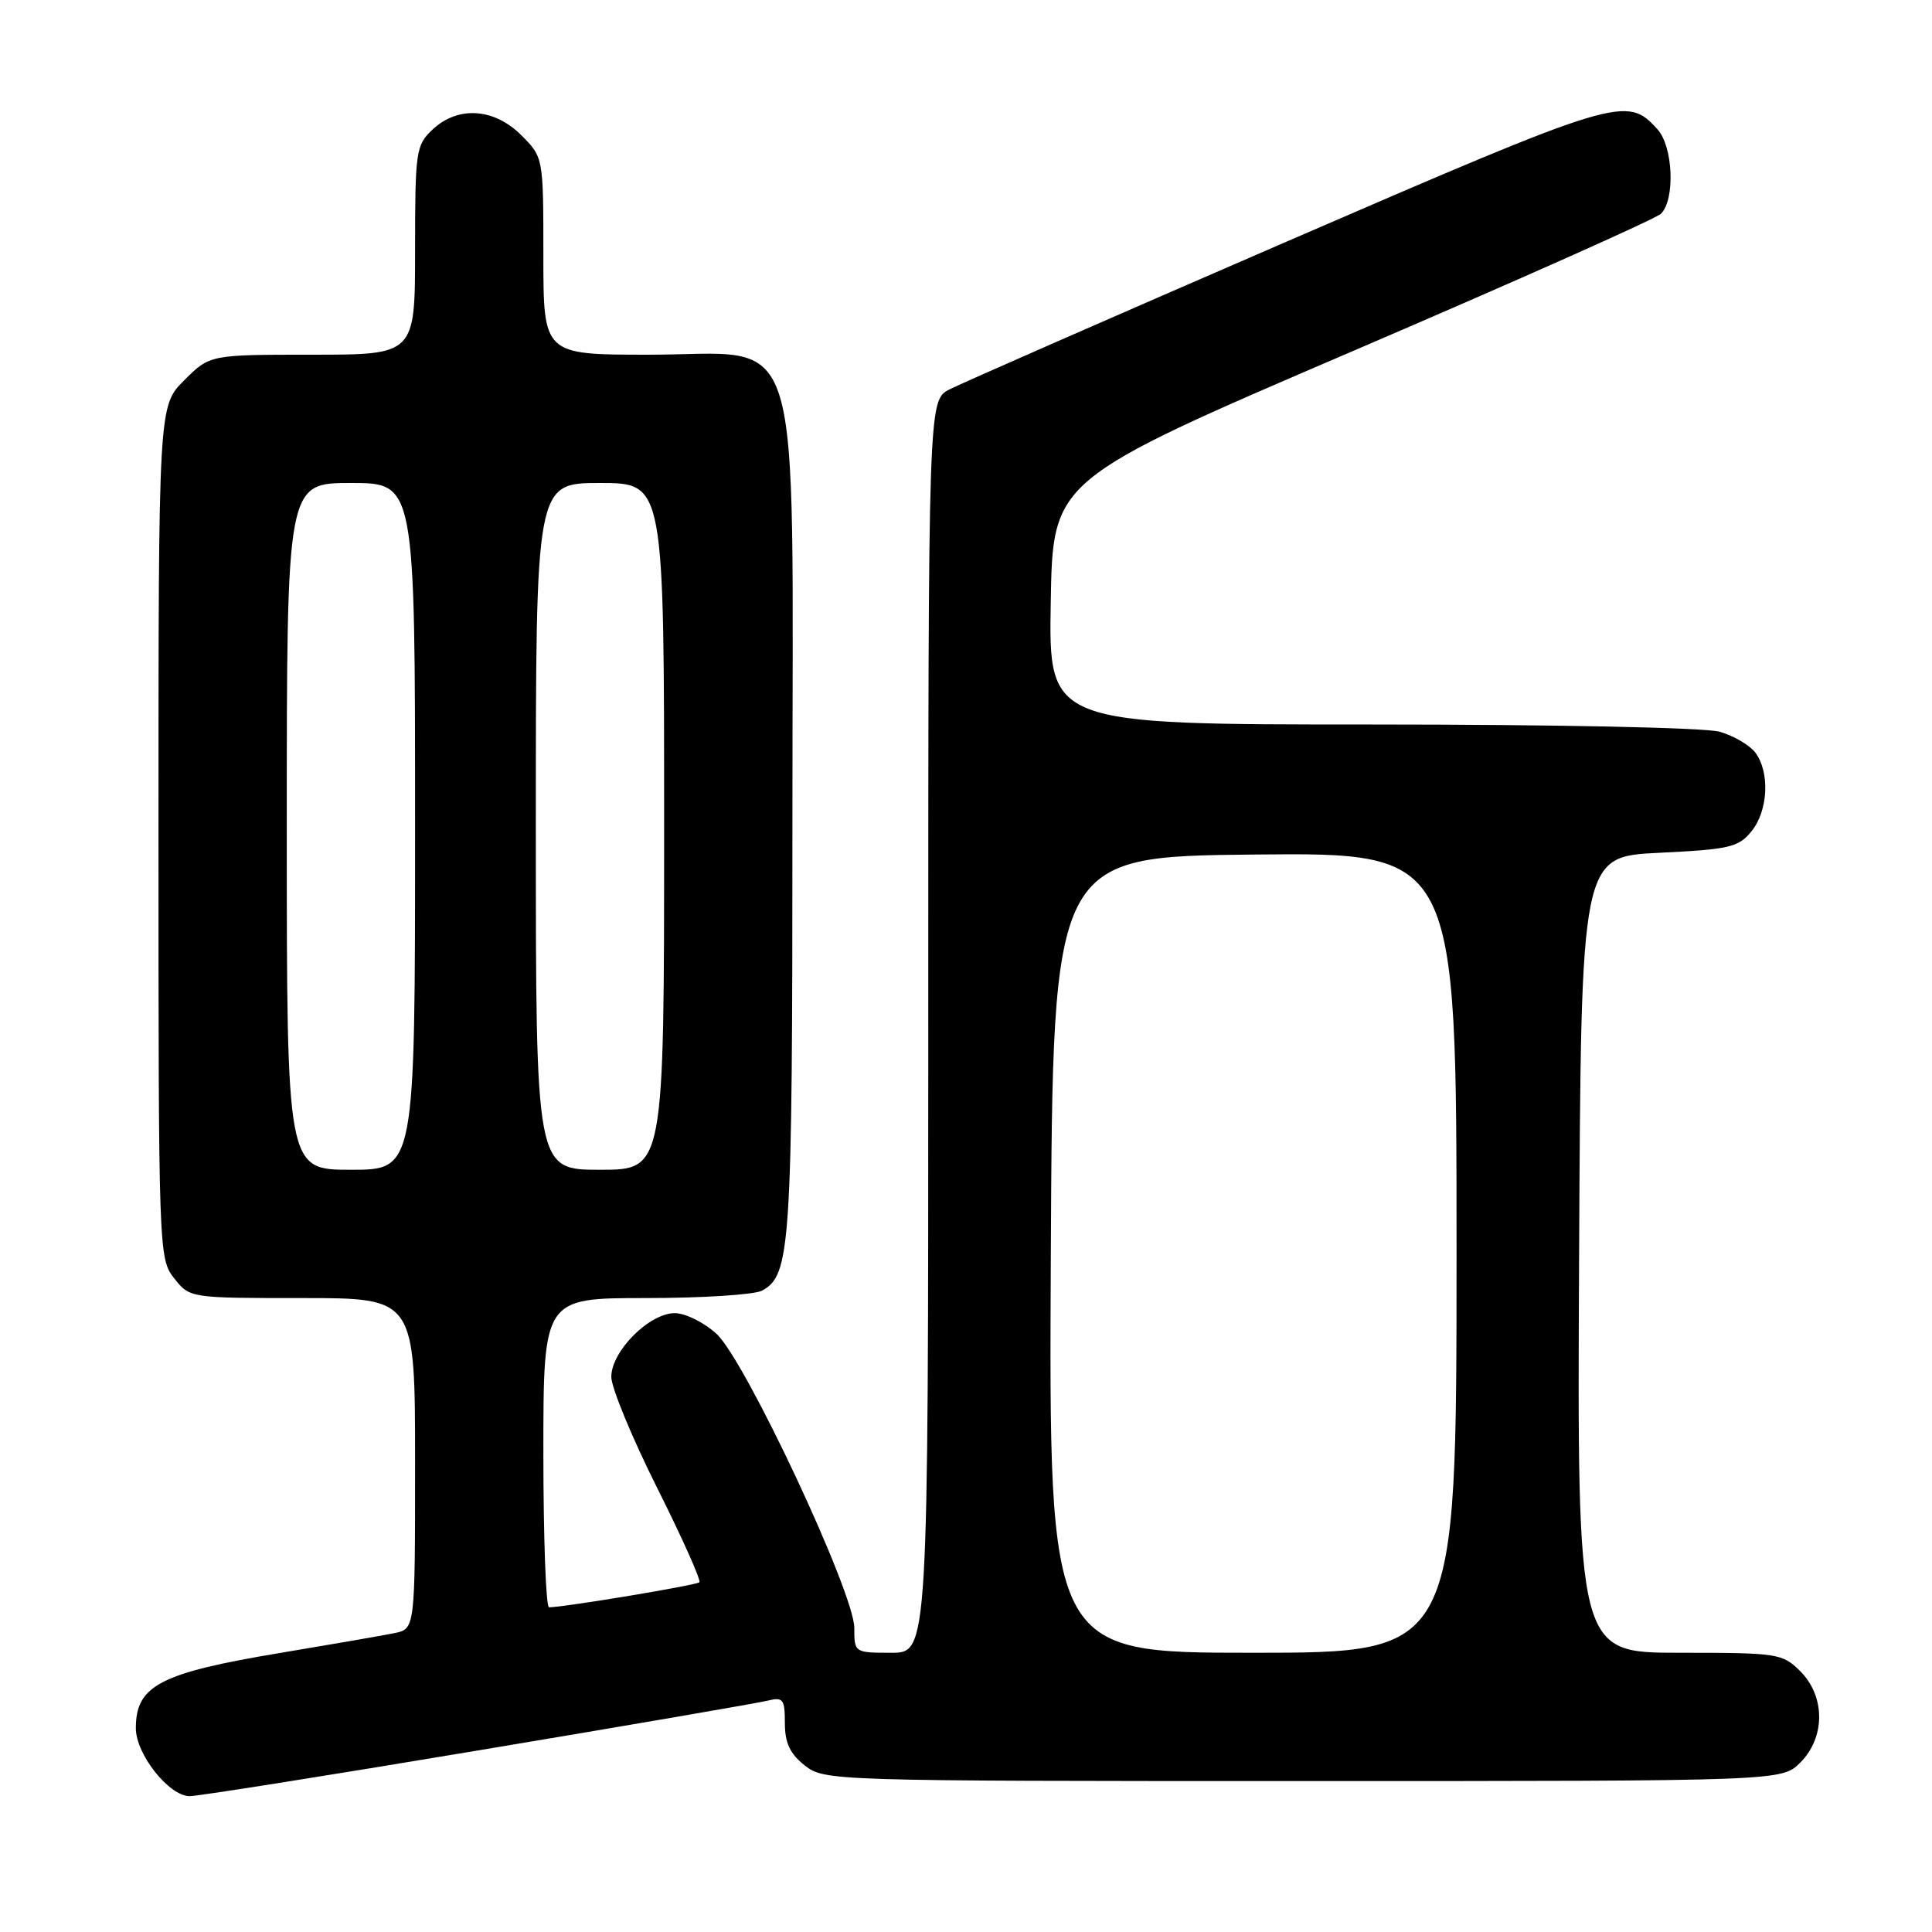 <?xml version="1.0" encoding="UTF-8" standalone="no"?>
<!DOCTYPE svg PUBLIC "-//W3C//DTD SVG 1.1//EN" "http://www.w3.org/Graphics/SVG/1.1/DTD/svg11.dtd" >
<svg xmlns="http://www.w3.org/2000/svg" xmlns:xlink="http://www.w3.org/1999/xlink" version="1.1" viewBox="0 0 256 256">
 <g >
 <path fill="currentColor"
d=" M 63.30 231.95 C 83.21 228.63 100.51 225.65 101.75 225.34 C 103.76 224.84 104.00 225.15 104.00 228.32 C 104.00 230.95 104.68 232.39 106.63 233.93 C 109.24 235.97 110.04 236.00 172.68 236.00 C 236.09 236.00 236.09 236.00 238.55 233.55 C 241.88 230.21 241.88 224.79 238.55 221.45 C 236.18 219.09 235.59 219.00 222.54 219.00 C 208.98 219.00 208.98 219.00 209.24 166.25 C 209.50 113.50 209.50 113.50 219.84 113.00 C 229.19 112.55 230.37 112.27 232.09 110.14 C 234.30 107.41 234.54 102.30 232.58 99.71 C 231.83 98.73 229.71 97.49 227.87 96.96 C 225.95 96.41 206.15 96.00 181.73 96.00 C 138.95 96.00 138.95 96.00 139.23 79.79 C 139.50 63.58 139.50 63.58 179.21 46.54 C 201.05 37.17 219.45 28.97 220.09 28.32 C 221.99 26.41 221.70 19.43 219.63 17.14 C 215.53 12.62 214.73 12.86 170.47 32.02 C 147.46 41.99 127.36 50.80 125.81 51.60 C 123.00 53.05 123.00 53.05 123.00 136.03 C 123.00 219.00 123.00 219.00 118.10 219.00 C 113.22 219.00 113.20 218.98 113.20 215.71 C 113.20 211.07 98.78 180.29 94.95 176.75 C 93.31 175.24 90.82 174.00 89.41 174.00 C 86.03 174.00 81.00 179.05 81.00 182.44 C 81.00 183.86 83.73 190.47 87.06 197.12 C 90.39 203.77 92.92 209.41 92.67 209.66 C 92.29 210.05 74.98 212.93 72.75 212.98 C 72.34 212.99 72.00 203.78 72.00 192.50 C 72.00 172.00 72.00 172.00 85.57 172.00 C 93.03 172.00 99.95 171.56 100.96 171.02 C 104.77 168.98 105.00 165.41 105.00 108.70 C 105.00 41.05 106.84 47.00 85.95 47.00 C 72.00 47.00 72.00 47.00 72.00 33.92 C 72.00 20.85 72.00 20.85 69.08 17.92 C 65.46 14.31 60.69 14.00 57.31 17.17 C 55.11 19.24 55.00 20.02 55.00 33.17 C 55.00 47.00 55.00 47.00 41.40 47.00 C 27.80 47.00 27.80 47.00 24.40 50.40 C 21.00 53.80 21.00 53.80 21.00 110.27 C 21.00 165.88 21.03 166.77 23.07 169.37 C 25.15 172.00 25.15 172.00 40.07 172.00 C 55.00 172.00 55.00 172.00 55.00 193.92 C 55.00 215.84 55.00 215.84 52.25 216.40 C 50.74 216.71 43.91 217.89 37.09 219.03 C 21.19 221.68 18.00 223.35 18.00 228.99 C 18.00 232.45 22.40 238.00 25.14 238.00 C 26.22 238.00 43.39 235.28 63.30 231.95 Z  M 139.24 166.25 C 139.50 113.50 139.50 113.50 166.25 113.23 C 193.00 112.97 193.00 112.97 193.00 165.98 C 193.00 219.00 193.00 219.00 165.99 219.00 C 138.98 219.00 138.98 219.00 139.24 166.25 Z  M 38.00 109.50 C 38.00 64.00 38.00 64.00 46.50 64.00 C 55.00 64.00 55.00 64.00 55.00 109.50 C 55.00 155.00 55.00 155.00 46.50 155.00 C 38.00 155.00 38.00 155.00 38.00 109.50 Z  M 71.00 109.50 C 71.00 64.00 71.00 64.00 79.50 64.00 C 88.00 64.00 88.00 64.00 88.00 109.50 C 88.00 155.00 88.00 155.00 79.50 155.00 C 71.00 155.00 71.00 155.00 71.00 109.50 Z "/>
</g>
</svg>
